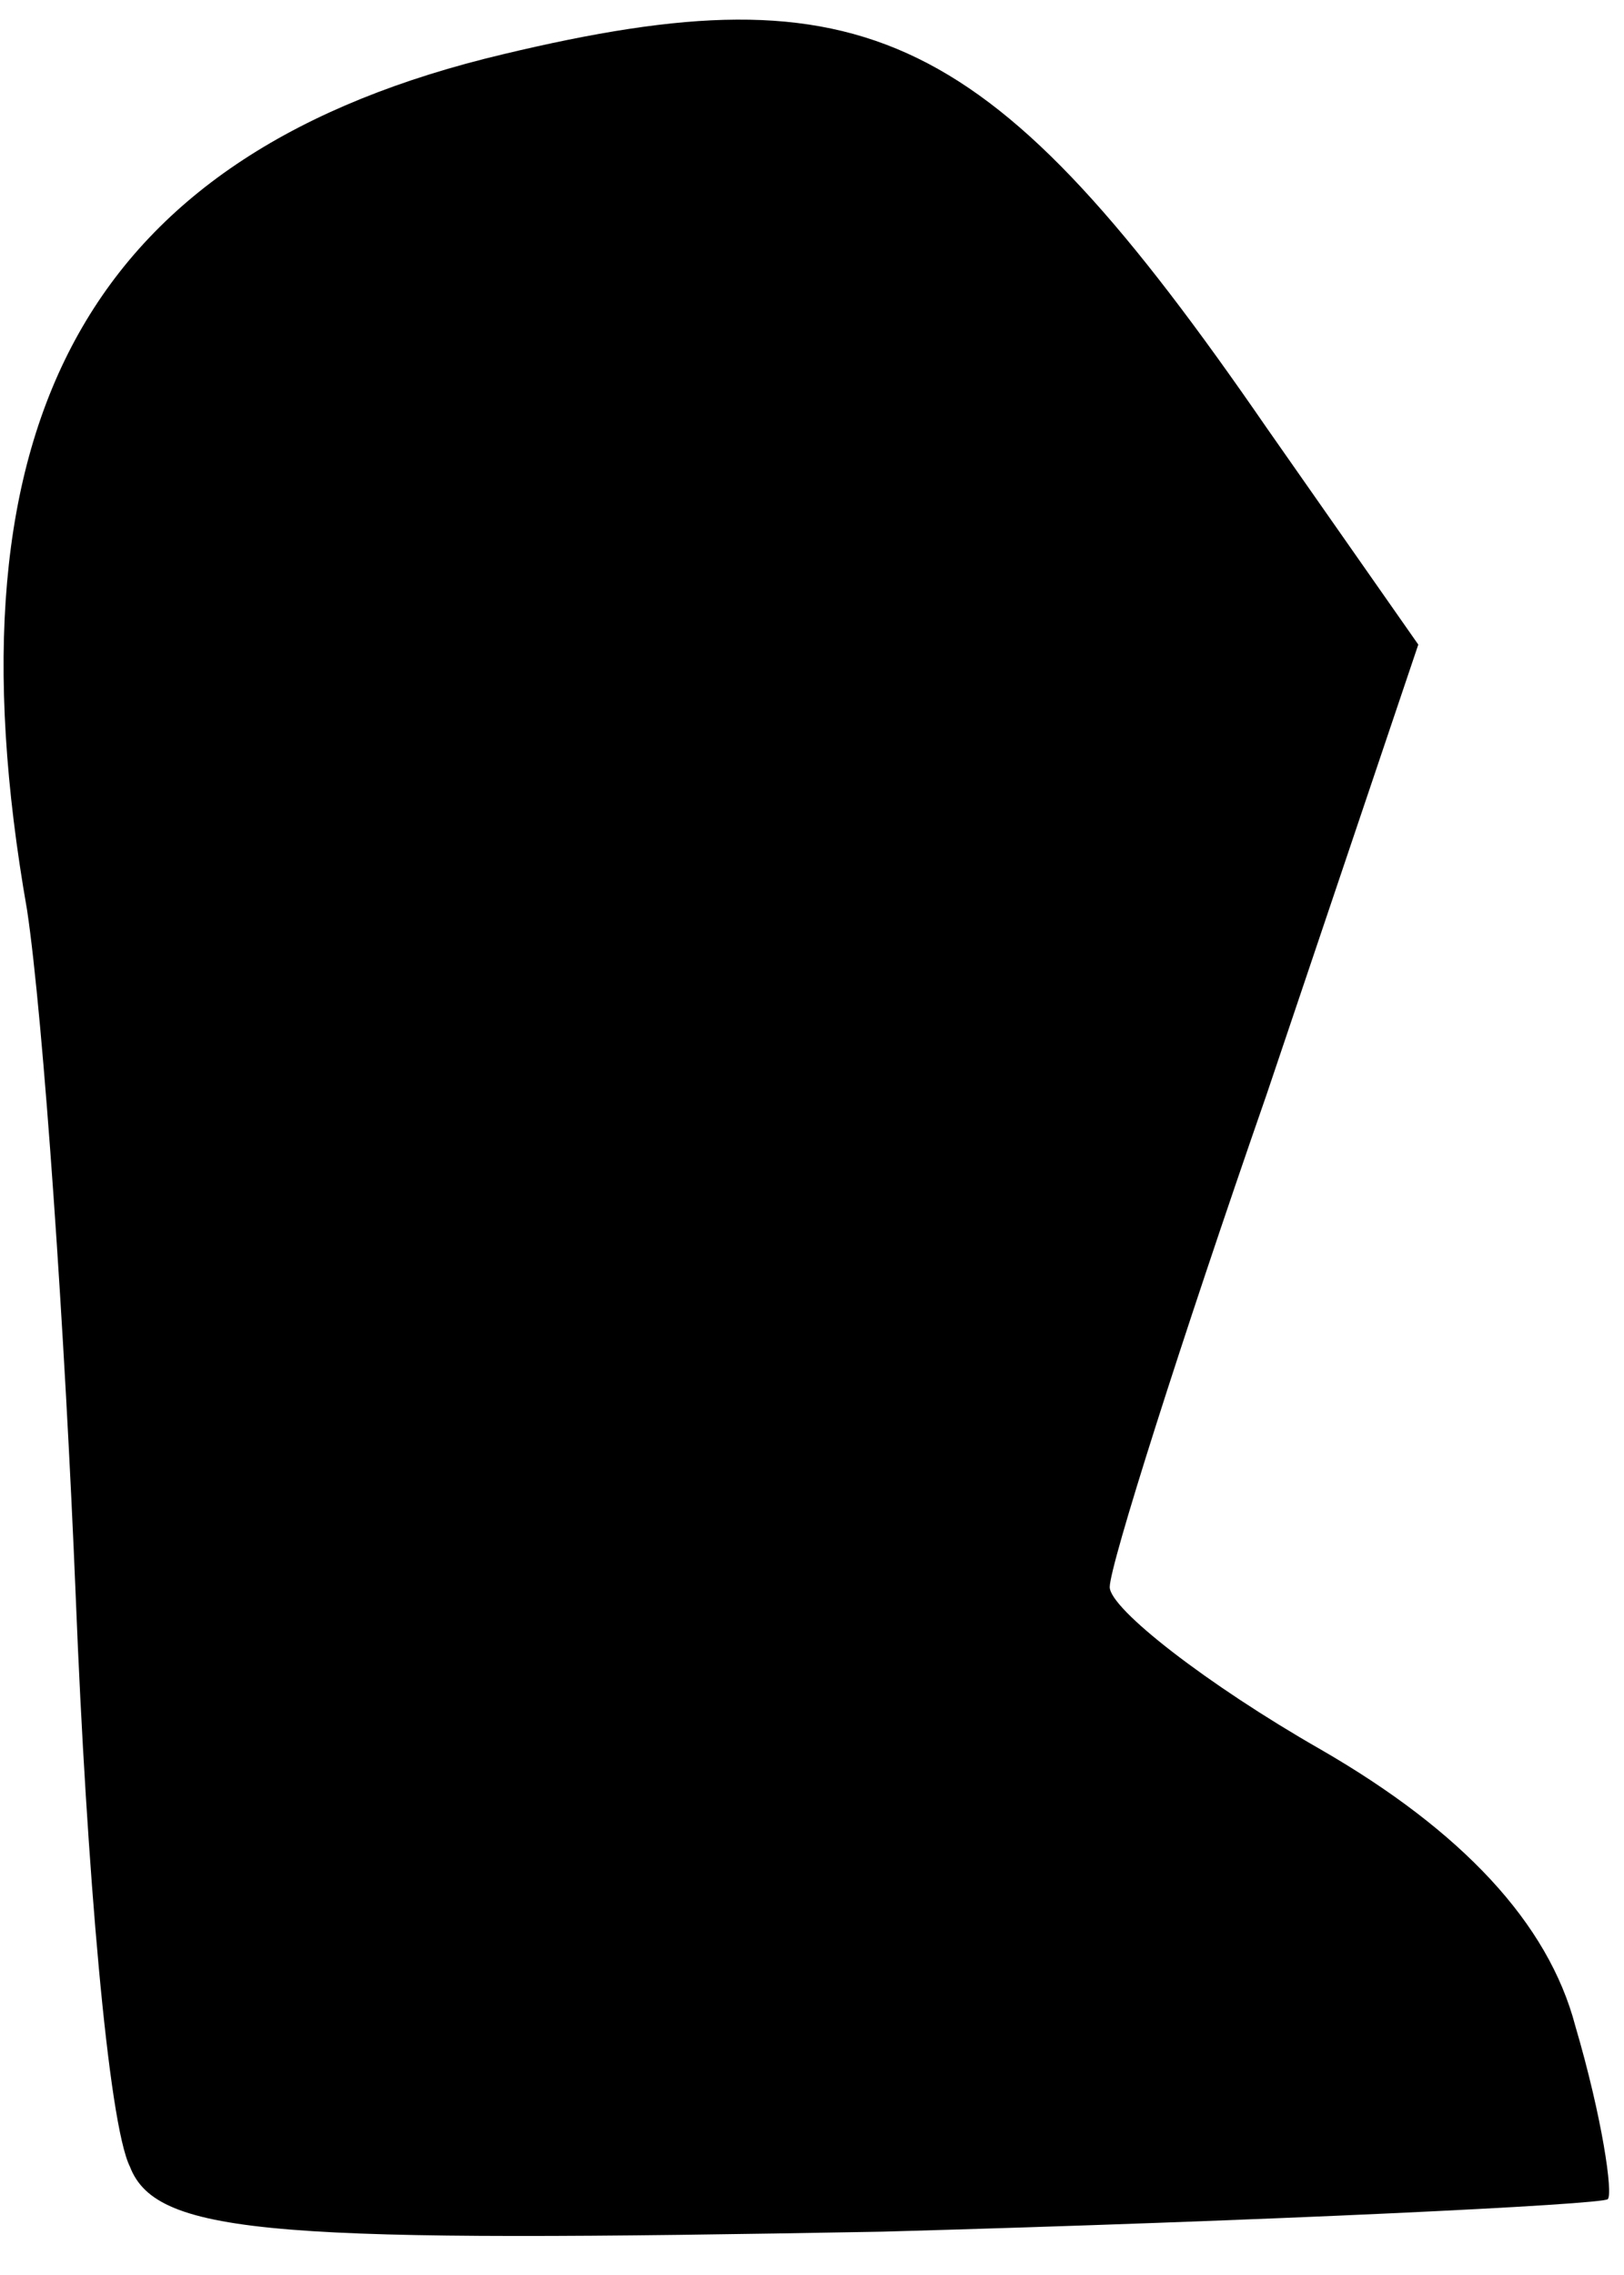 <?xml version="1.0" standalone="no"?>
<!DOCTYPE svg PUBLIC "-//W3C//DTD SVG 20010904//EN"
 "http://www.w3.org/TR/2001/REC-SVG-20010904/DTD/svg10.dtd">
<svg version="1.0" xmlns="http://www.w3.org/2000/svg"
 width="30pt" height="42pt" viewBox="0 0 30 42"
 preserveAspectRatio="xMidYMid meet">
<g transform="translate(0,42) scale(0.1,-0.1)"
fill="#000000" stroke="none">
<path fill="#000000" stroke="none" d="M93 410 c-76 -18 -104 -67 -88 -158 3
-20 7 -78 9 -127 2 -50 6 -97 10 -105 5 -13 28 -14 139 -12 72 2 133 5 134 6
1 1 -1 15 -6 32 -5 19 -21 36 -47 51 -21 12 -39 26 -39 30 0 4 13 45 29 91
l28 83 -28 40 c-51 74 -74 85 -141 69z"/>
</g>
</svg>
